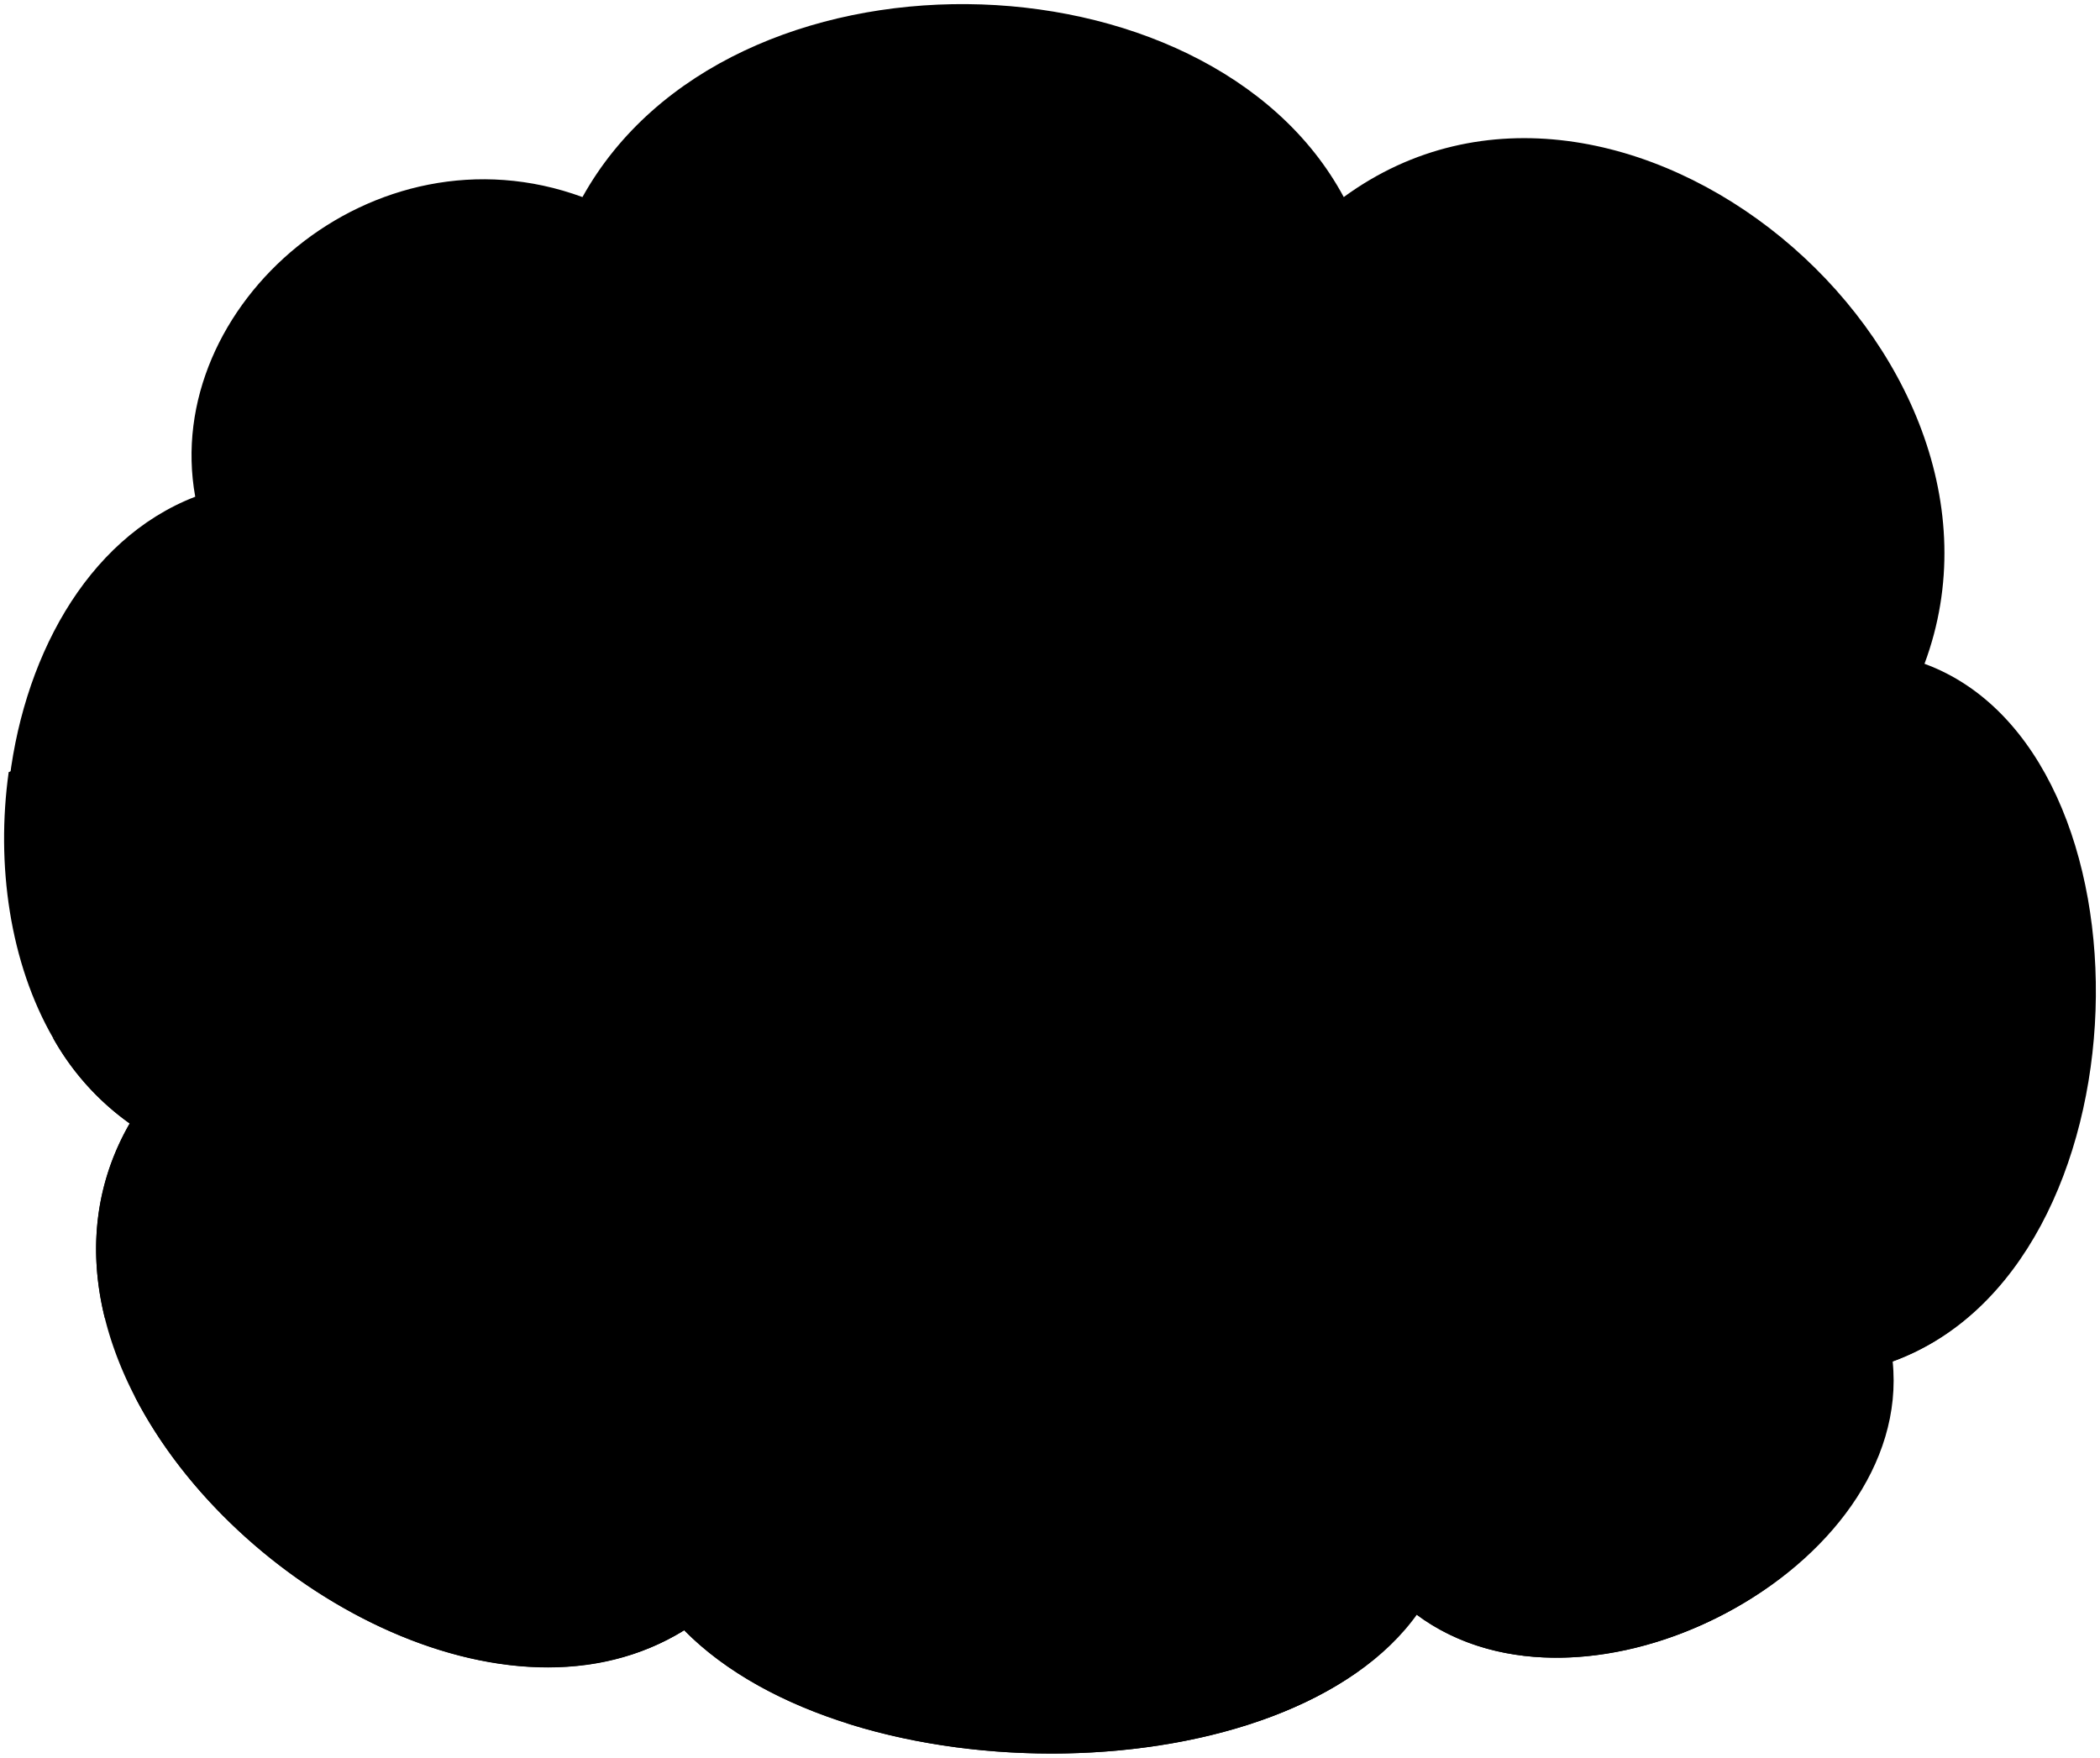 <svg viewBox="0 0 513.08 429.46">
  <path class="sky" d="M470.2,162.19c58.32,21.39,55.72,147.75-7.78,170.43,5.19,50.54-74.52,92.66-116,61.56-31.1,44.06-138,45.36-178.85,3.92C105.38,436.94-7.38,343,32.15,274.3-15.15,241.25-6.08,142.11,47.7,121.37c-8.42-46.66,43.42-92,94.61-73.22,35.64-64.15,152.93-61.56,186,0C395.68-1.1,498.71,85.73,470.2,162.19Z"/>
  <path class="meadowNear" d="M511.1,254.15q-152-6.77-304.16-5.5V421.09c48.84,15.47,115.54,6.59,139-26.68,41.47,31.1,121.17-11,116-61.56C491.71,322.22,508.1,288.83,511.1,254.15Z"/>
  <path class="sand" d="M206.94,248.65q-97,.9-193.95,5a64,64,0,0,0,18.7,20.83c-39.53,68.69,73.22,162.65,135.43,123.8,10,10.15,24,17.74,39.82,22.76Z"/>
  <path class="path" d="M346,394.41c38,28.54,108.29-4.57,115.61-49.27-64.21-47.67-138.62-79.67-216.77-96.7q-33.69.09-67.37.54c-6.75,26.8-29.63,45.9-52.6,59.12-28.34,16.33-60.09,26.17-91.93,33.11,24.52,47.61,91.36,83.88,134.21,57.12C207.94,439.77,314.86,438.47,346,394.41Z"/>
  <path class="water" d="M139.53,257.75c-2.42-6.77-10.92-7.63-17.06-7.73Q67.72,251.36,13,253.7a64.08,64.08,0,0,0,18.7,20.83C23,289.7,21.66,306.11,25.6,322c17.92-.9,34.79-7.38,47.66-20.72,11.86-12,27.58-19.4,44.08-22.34C125.9,277.49,144,269.5,139.53,257.75Z"/>
  <path class="foliageNear" d="M511.11,254.13c0-.29,0-.58.07-.87-9.38-43.82-39.38-75.11-83.31-85.09-9.39-11.58-33.4-10.54-39.22,4.3-8-9.83-28-9.43-35.31,1.07q-21.91-3.93-43.87-7.71c-14-17.21-42.6-12.94-54.2,4.46-11.44-13.31-36-14.4-48.16-1.63q-26-.12-52.07,0c-7.41-10.05-28-6.76-33.43,3.81-1.83-8.15-14.26-10.58-20.06-5.45-10.31-22.17-47.78-15.58-54.55,6-10.85-9-31.57-1.11-29.23,14.36-4.63-1.62-10.55-1-15.65,1.28-3.15,22.67.29,46.63,10.87,65Q261.93,243.07,511.11,254.13Z"/>
  <path class="bushFurther" d="M509.08,216.8c-12.95-10.56-34.86-7.9-45.58,6.85-11.89-13-37.12-12.09-45.94,4.08-16.31-8-36.22,3.6-36.21,22.06q64.9,1.46,129.76,4.34A131.42,131.42,0,0,0,509.08,216.8Z"/>
  <path class="treeCloser" d="M510.94,234c-2.05-32.32-15.51-62.12-41.21-71.53,14.42-38.67-4.8-80-36-105-10.62,6.11-18.51,24-11.65,33.84-28.19,8.36-31,47.7-5.22,59.18-7.31,21.59,20.54,51.87,45.26,39C459.78,212.2,488.35,236.53,510.94,234Z"/>
  <g class="mapleDarkest">
    <path d="M477.26,310.61a3.07,3.07,0,0,0,3.81-.1q-.65-14.64-.81-29.29l-3.73,0Q476.68,295.94,477.26,310.61Z"/>
    <path d="M439.35,313.2a3,3,0,0,0,3.82,0q0-14.86,0-29.75H439.4Q439.4,298.33,439.35,313.2Z"/>
    <path d="M424,296.16a2.58,2.58,0,0,0,3.27,0q.12-12.93.11-25.86h-3.24Q424.16,283.26,424,296.16Z"/>
    <path d="M393.69,297.54a2.62,2.62,0,0,0,3.28.07q.39-12.69.39-25.38h-3.25Q394.11,284.89,393.69,297.54Z"/>
  </g>
  <path class="mapleDarker" d="M490.37,236.33a109.37,109.37,0,0,0-10.13,42.16c-18.26-3.14-36.49-6.41-54.74-9.6a98,98,0,0,1,5.8-33.45C451,236.47,470.67,236.51,490.37,236.33Z"/>
  <path class="mapleDark" d="M480.24,278.49c0,1.42,0,2.12,0,3.54-13.31.12-26.53,1-39.77,2.33-15.41-4.44-30.89-8.47-46.57-11.84,0-1.08,0-1.62,0-2.7a192.69,192.69,0,0,1,31.59-.93C443.75,272.08,462,275.35,480.24,278.49Z"/>
  <path class="bennettShoe" d="M353.69,326.8c5,9.47,8.22,19.48,8.6,30.36.5,6.72-6.45,12.25-14.06,13.71-7.49,1.18-13.75-.05-17.47-4.42,1.11,9.28-2.66,15.86-11.61,19.57-10.57,3.81-20,2.15-26.91-2.36-4.64-3.93-5.68-7.6-3.52-13.62,2.09-5.66,6-11.29,10.78-16.9l24.42-4.55a194.15,194.15,0,0,1,7.16-22.06Z"/>
  <path class="bennettJeans" d="M361.87,253.82c-.56,29.53-1.59,56.35-7.11,77.1-2.43,6.77-18.63,10.58-25.74,3.6-1.17-2.48-2.29-7.79-3.4-13.51l.11,33.85c-5.21,7.42-24.31,8.27-28.74,1.4-3.27-18.45-4.21-26.21-6.43-56.22s-2.27-32.44-.22-48.63Z"/>
  <path class="bennettHoodie" d="M294.74,167.28c-10.21,8-18.92,29.54-21.12,50.45-.82,4.11.06,8.34,2.27,12.68,2.44,4.23,8.41,9.92,13.72,13.31-.71,3.44-.95,4.23-.5,8.07,7.63,5,18.62,10.64,31.4,12.06,18.89.89,32.94-1.82,43.38-10,.4-3.82-.28-8-.83-12.34a104.16,104.16,0,0,0,17.81-15.84,10,10,0,0,0,2.62-7.12c-1.2-21.2-8.55-38.3-22.86-50.75Z"/>
  <path class="bennettHood" d="M347.3,152.57c7.25,2.3,13.31,7.64,13.33,15.26-8.08,0-18,2.78-26.27,7.13-5.15,2.51-7.44,4.68-11.32,8-3.07-4.36-7.69-7.62-13.09-10.16-4.19-2-9.34-3.57-15.21-5.48a27.89,27.89,0,0,1,6.68-10.67C309.09,150.17,339.46,149.93,347.3,152.57Z"/>
  <path class="skinEastAsian" d="M344.29,147.59c19.24-15.45,25-35.16,16.33-58.87-38.31-7.62-64.36-7.79-67.92,11.94-2.1,10.45-2.74,18.22-1.18,22.72,1.49,4.08,1.05,10,1.85,15.56,1.47,10.22,6.65,18,17.49,22.36,8.83,2.64,11.55,15.06,12.34,19.1A19.69,19.69,0,0,1,330.67,169c8.79-6.85,12.48-6.61,14.81-12.06C345.23,155.35,344.05,149.49,344.29,147.59Z"/>
  <g class="lizShoe">
    <path d="M225.92,326.91a27.39,27.39,0,0,1,5.56,19c-.5,11.78-4.76,18.84-13.15,20.23a26.28,26.28,0,0,1-14.61-1.39c-6-2.33-7.46-8.59-7.41-13.83.22-6.44,3.83-15.22,7.85-24.63Z"/>
    <path d="M184.33,349.25c3.3,2.51,4.63,5.13,5.85,10.45,1.47,6.89,2.47,13.26-1.23,20.58-3,6.46-10,7.73-19,7.46-8-.34-14.38-1.51-17.4-7.39-2.81-5.55-2.31-10.31,1.57-16.52,2.61-4.69,7.39-9.91,12.62-15.38Z"/>
  </g>
  <path class="skinIndian" d="M149.17,258.37A51.21,51.21,0,0,0,143,276.14c-.24,4.94.69,8.73,3.76,12.31,3.39,4.09,7.16,6.64,11.29,7.75l1.28-36.56S149.57,258.38,149.17,258.37Z"/>
  <path class="lizJeans" d="M225.79,264.18a99.91,99.91,0,0,1,.5,35.38,68.19,68.19,0,0,0-.49,14.18c.55,5.63,1.48,9.54,1.24,14.24-1.06,6.6-7.12,11.59-15.36,11.92-6.64,0-11.1-2.56-14-7-.42-3.2-2.74-9.65-4.92-15.87-1.33-3.74-1.85-9.12-2.23-14.77-.23,9.47-.55,18.64-1.61,24.85a184.62,184.62,0,0,0-2.11,19.57c0,2.95.16,4.83.18,7-2.22,4.58-7.14,6.86-14.93,6.7-6.52-.21-10.88-2.22-13.49-5.7,0-9-.7-22.76-1.45-37.16-.94-12.28-1.21-33.44,1.42-52Z"/>
  <path class="lizJacket" d="M214.87,186.71a18.59,18.59,0,0,1,10.29,6.83c3.8,4.65,6.38,11,9.19,18.38s4.38,11.49,7.61,17.41a70.68,70.68,0,0,1,9.81,1l-7.32,21.58c-9.3.34-15.93-5.23-21.24-13.21a8.64,8.64,0,0,0-.29,3.37c1.92,5.84,5,14.37,6.2,19.72.43,1.95-.22,4.21-3.49,6-20.38,10.91-42.92,12-64,2.52-3.51-1.57-3.61-3.11-3.72-4.81a14.79,14.79,0,0,1,.23-3.41c-5.14.56-9-.11-11.69-2.41,2.59-11,4.14-20.14,4.44-27.16a114.15,114.15,0,0,1,3.94-30.55c1.79-5.49,4.7-9.81,9.41-12.37Z"/>
  <path class="lizJacketLapel" d="M214.87,186.71a32.34,32.34,0,0,0-6,5.31,14.39,14.39,0,0,1,4.68,4.87c-11.31,6.5-21.63,13.33-26.2,22.09-3.31-8-12.62-14.77-22.66-21.37a14.26,14.26,0,0,1,3.39-4.59,12.4,12.4,0,0,0-3.91-3.5c1.73-4.2,6.47-8.12,11.48-9.69l25.85.37C206.36,180.23,212.64,183.43,214.87,186.71Z"/>
  <path class="lizShirt" d="M201.51,183.4l-26.89-.94c.59,5.89,12.94,14.82,12.94,32.87C187.84,196.52,198.67,190.8,201.51,183.4Z"/>
  <g class="clothesOverlapLine">
    <path d="M355.06,201.3a44,44,0,0,1,4.75,13.2,62.68,62.68,0,0,1-9,9.69"/>
    <line x1="363.06" y1="241.54" x2="359.74" y2="243.83"/>
    <path d="M297.74,202a66.56,66.56,0,0,0-5.66,18.05,21.53,21.53,0,0,0,5.46,5"/>
    <path d="M299,221.81a153.55,153.55,0,0,0-9.42,21.91"/>
    <path d="M349.86,220.93c2.67,11.91,6.48,20.69,12,24.72"/>
    <line x1="325.62" y1="321.01" x2="324.53" y2="275.46"/>
    <line x1="190.58" y1="302.3" x2="190.81" y2="286.18"/>
    <path d="M223.21,238.66"/>
    <path d="M223.21,238.66c3.28-10.66,2.51-20.31-2.7-28.84"/>
    <path d="M162,210.16c-4.6,9.23-6.53,18.68-1.23,28.72a12.76,12.76,0,0,1,.77,7.22c-1.12,4.43-2.49,10.59-3.39,15.91"/>
    <path d="M159.37,259.64"/>
    <path d="M330.76,366.45a71,71,0,0,0-5.05-18.1"/>
  </g>
  <g class="clothesBorderLine">
    <path d="M187.38,219c-.42,12.17.62,23.34-.26,35.89-.13,8.24.36,15.72,2,21.77"/>
    <path d="M323,182.92c-2.56,18.94-.07,34-3.21,52.2-1.71,11.39-.65,20.11.68,28.73"/>
  </g>
  <g class="clothesFoldLine">
    <path d="M242,229.33a10.07,10.07,0,0,0-8.22,4.22"/>
    <path d="M352.4,314.7c-7.68,3.06-15,3.58-21.75,0"/>
  </g>
  <path class="hairBlackDark" d="M177,173.85a30.07,30.07,0,0,0-10.94-.14c-4.43-7.55-3.93-16.45-.69-26.1Z"/>
  <g class="skinIndian">
    <path d="M165.06,156.39l3.54.75c1.69,6.36,4.25,11.6,6.16,16.47a10.71,10.71,0,0,1-.4,8.79c1.16,3.84,9.28,10.4,13.32,11.49,4.39-1.2,12.5-6.8,14.14-10.6-.25-1.43.46-3.44.79-4.66a27.65,27.65,0,0,0,9.49-3.71l10.73.37c3.93-21.2,4.9-41.56,2.13-60.86-25.59-7.33-50.31-8-76.53-2.71C145.07,137.51,146.22,157.78,165.06,156.39Z"/>
    <path d="M255.91,223.45c3-4,9.11-2,8.73,3.53,3,2,5,4.52,4.65,9-.7,6.59-7.9,15-16.23,15.94a20.45,20.45,0,0,1-12.15-2.31c-5-3.28-3.08-10.36-.15-15,1.82-2.77,3.72-4.54,8.39-6C252.17,227.58,253.91,225.91,255.91,223.45Z"/>
  </g>
  <g class="skinOverlapLine">
    <path d="M202.61,178.63c-6.67,1.2-13-.8-18.22-3.73"/>
    <path d="M264.64,227c-5.22-2.52-17,7.23-16.31,17"/>
    <path d="M310.86,161.3c8.21,3.21,15.43,2.57,24.63-4.22"/>
    <path d="M168.6,157.14a17.77,17.77,0,0,0,2.84.35"/>
    <path d="M346.93,141.14a3.06,3.06,0,0,1-2.74-.59"/>
  </g>
  <g class="skinDisplayLine">
    <path d="M323.79,120.6c-2.5-2.6-5.33-3.62-9.56-2.41"/>
    <path d="M303.9,120.92c-2.26-2.13-4.75-2.87-7.59-1.47"/>
    <path d="M306.2,133.46c-7.6,2.08-5.62,10.93,2,9.13"/>
    <path d="M320.65,148.54a16,16,0,0,1-9,2.41"/>
    <path d="M198.44,132.15a14.48,14.48,0,0,0-10,4.09"/>
    <path d="M216.87,131.45A13.19,13.19,0,0,0,207,135"/>
    <path d="M206.65,145.41c9.93-1,10.49,11.25,0,10.64"/>
  </g>
  <path class="mouthBlob" d="M212.47,160.93A54.24,54.24,0,0,1,197,162.24c2.44,2.52,4.32,4.49,7.73,4.86C210.3,167.7,208.27,162.36,212.47,160.93Z"/>
  <g class="eyeBlob">
    <ellipse cx="315.94" cy="123.7" rx="2.59" ry="5.18" transform="translate(-4.12 11.1) rotate(-2)"/>
    <ellipse cx="298.46" cy="124.74" rx="2.59" ry="5.18" transform="translate(-4.17 10.49) rotate(-2)"/>
    <ellipse cx="214.44" cy="137.6" rx="5.18" ry="2.59" transform="translate(69.44 347.11) rotate(-88)"/>
    <ellipse cx="196.74" cy="138.31" rx="5.18" ry="2.59" transform="translate(51.65 330.1) rotate(-88)"/>
  </g>
  <g class="hairBlack">
    <path d="M344.29,147.59c26.9-10.39,31.44-44.73,17.8-64.77-7-8.87-13.42-11.88-21.08-13.74A25.58,25.58,0,0,1,353.31,57c-8,.08-14.39,4.6-18.67,11.31-4.36-5.78-8.08-8.53-15.85-8.05,4.41.61,7.43,3.57,8.89,8.28-12.59,1-24.44,3.15-33.92,13.32-8.93,8.7-12.57,21.74-8.11,32.24,8.84-5.3,15.48-11.14,17-18.21,5.5,13.29,15.94,20.12,34.27,22.68a19.15,19.15,0,0,1,3.83,9.91,14.8,14.8,0,0,0,4.93-5.3c1.85-3.67,9.47-1.64,10.35,2.92,1.18,6.79-2,13-9.09,15.07C346,141.45,344.49,145,344.29,147.59Z"/>
    <path d="M227.57,115.14c8,3.19,11.1,9.79,3.44,11.92-1.49,5.25-1.89,10.88-.26,14.95,4.1,13,3.17,19-.84,28.28-3.11,6.6-13.21,12.22-17.81,4.63,10.82-7.78,13.18-21.14,11.19-29.69-1.22-7-.33-11.48.38-17.62-9-.66-15.65-4.84-20.11-13.54-6.17,11.45-14.83,19-29,20.53-2.06,1.93-2.6,4.54-2.69,7.62-1.82-.73-2.38-3.95-5.64-4.05-3.87.34-6.31,2.42-6.92,6.7,0,5.43,1.31,9.56,5.77,11.52A22.19,22.19,0,0,0,169.63,173c1.89,2.62.18,7-5.88,6.23-11.91-2.09-21.05-8.84-22.42-25.93-1.1-7.91,3-14.32,3-24.92-1.1-10.6,1.15-23.27,8.3-30,5.07-5.21,10.63-7.48,17.59-7,2.9-4.39,5.37-6.73,14.5-7.43C209.18,81.9,222.85,93,227.57,115.14Z"/>
  </g>
  <g class="hairOverlapLine">
    <path d="M336.91,118.54a28.88,28.88,0,0,0,9.6-.66"/>
    <path d="M174.54,134.6c-7,.57-10.47-4.09-5.34-8.4"/>
    <path d="M223.67,127.61a17.56,17.56,0,0,0,7.34-.55"/>
    <path d="M227.57,115.14a18.68,18.68,0,0,0-2.61-.71"/>
  </g>
</svg>
